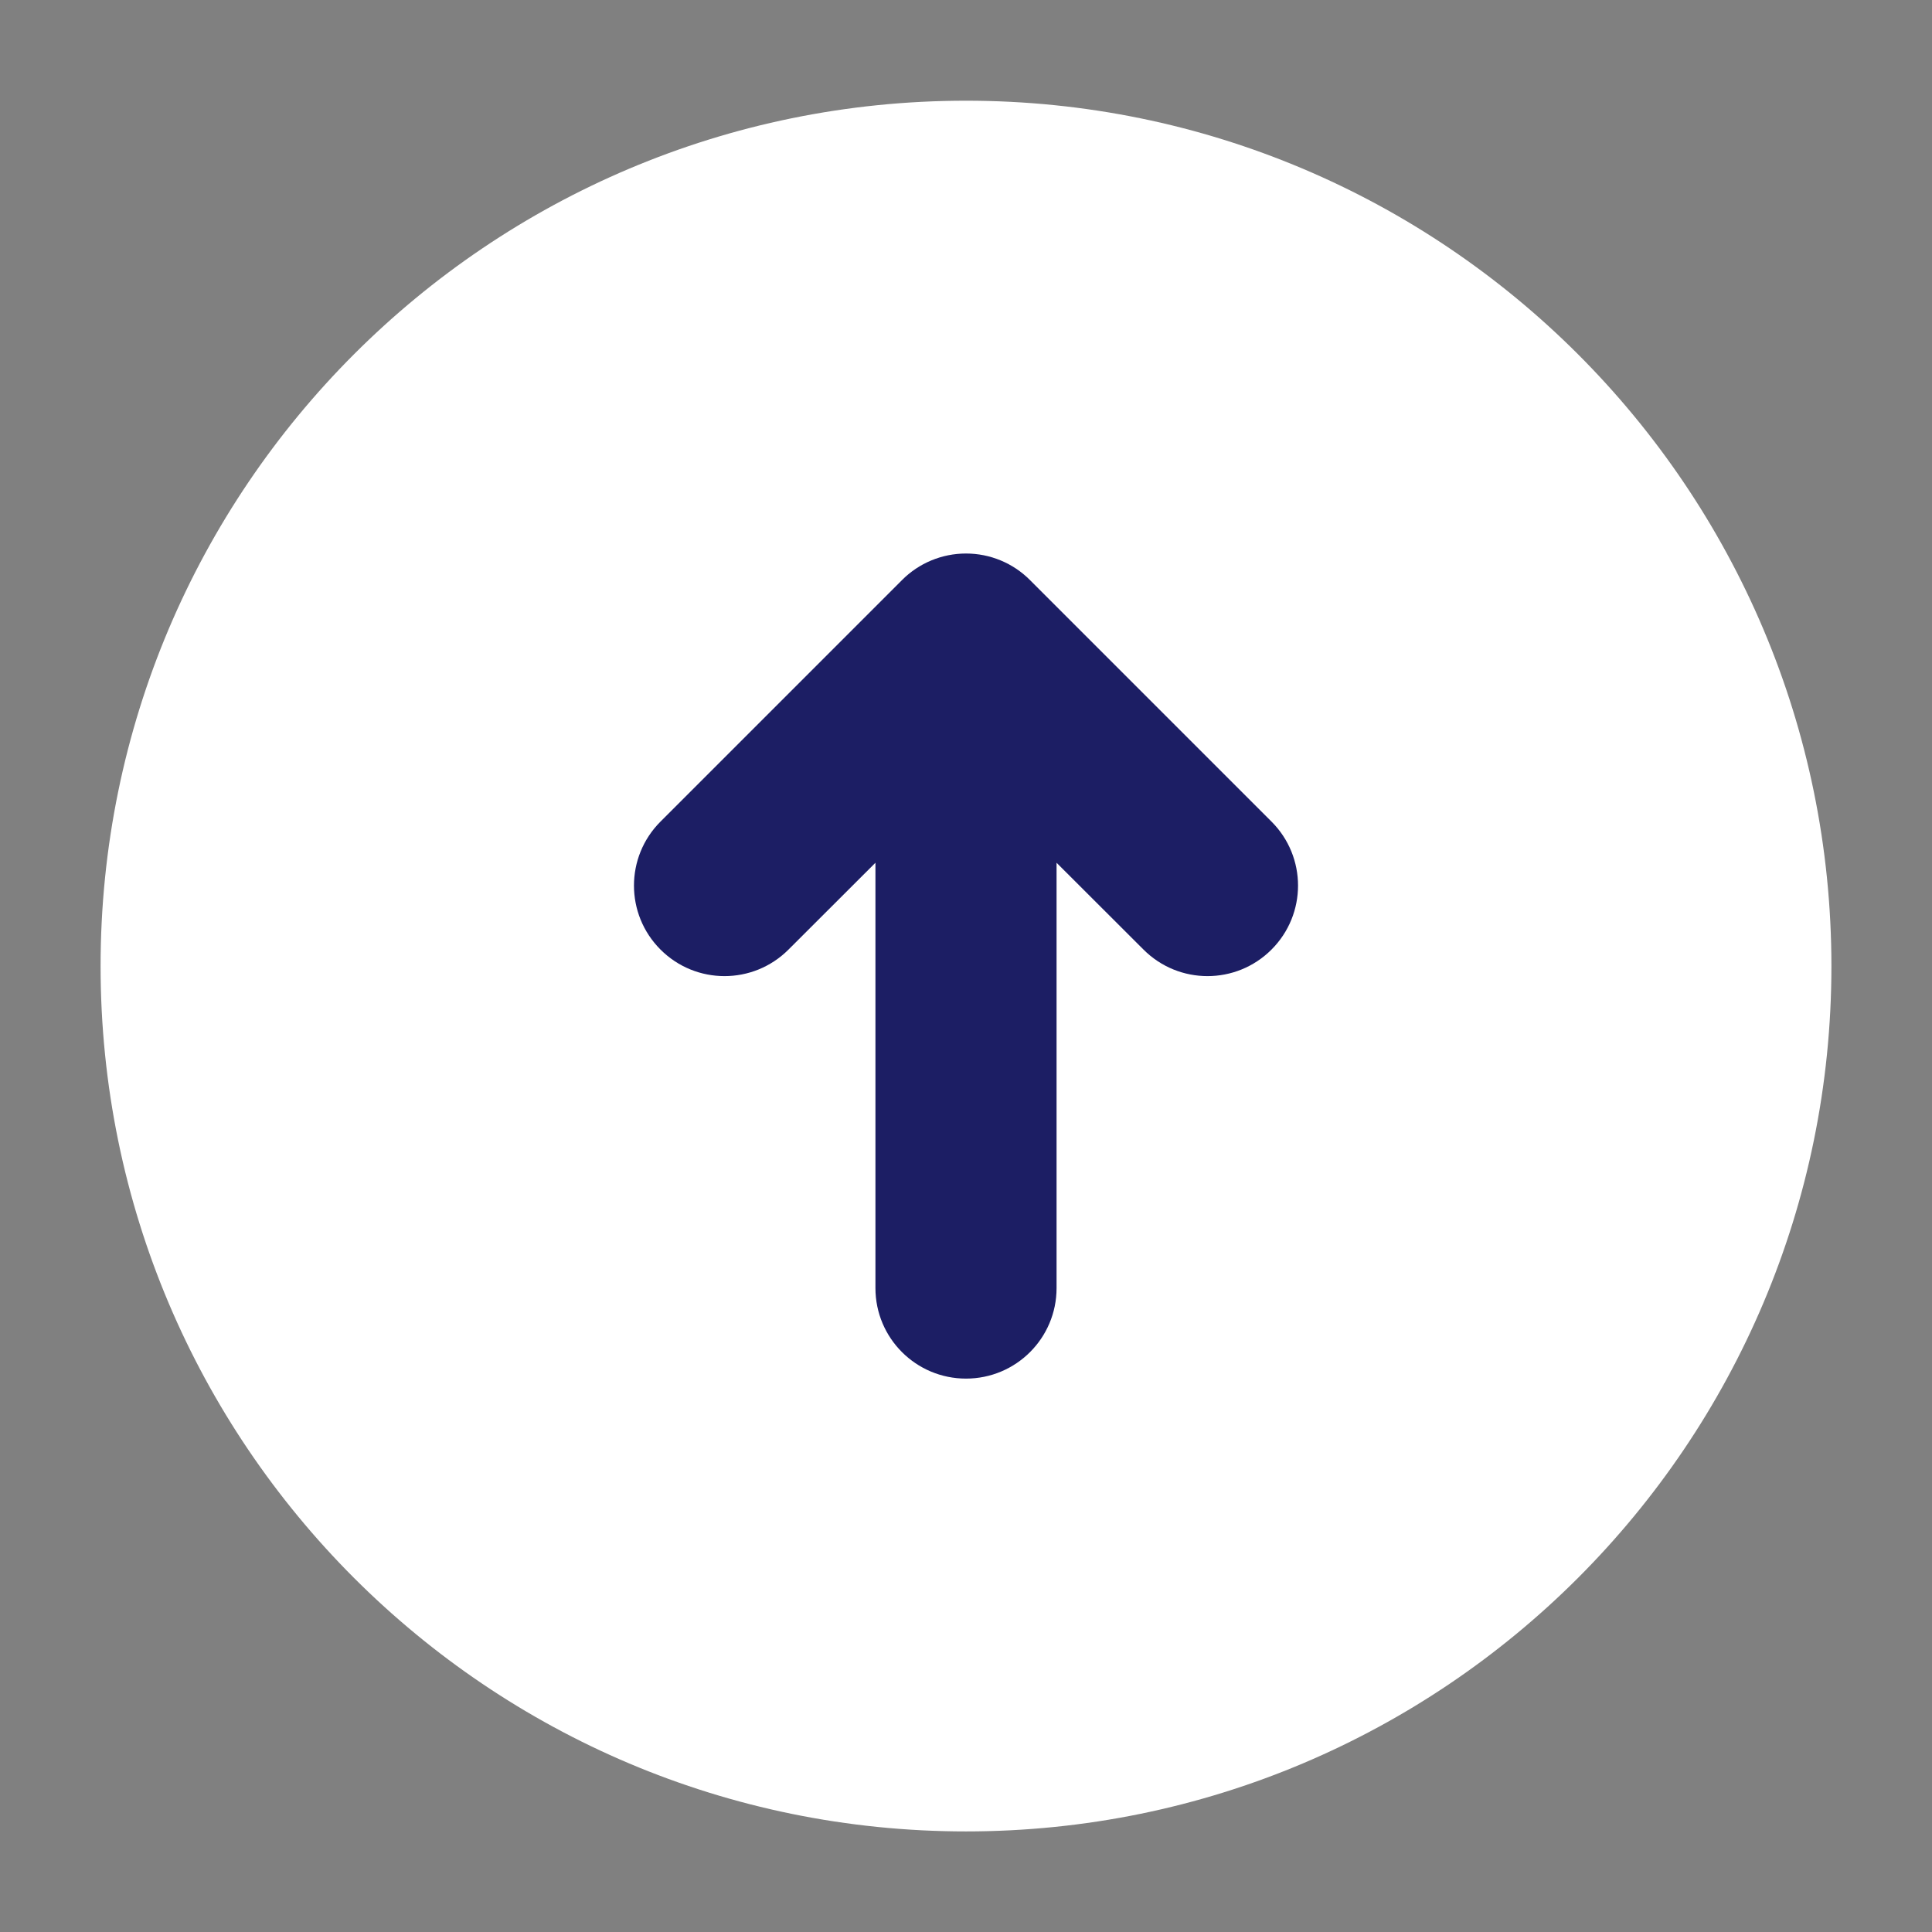 <svg width="16" height="16" viewBox="0 0 16 16" fill="none" xmlns="http://www.w3.org/2000/svg">
<rect x="0" y="0" width="16" height="16" fill="#808080" stroke="none"/>
<path d="M8 0.834C4.042 0.834 0.833 4.043 0.833 8.001C0.833 11.959 4.042 15.167 8 15.167C11.958 15.167 15.167 11.959 15.167 8.001C15.167 4.043 11.958 0.834 8 0.834Z" fill="white"/>
<path fill-rule="evenodd" clip-rule="evenodd" d="M8 4.584C8.199 4.584 8.39 4.663 8.53 4.804L10.53 6.804C10.823 7.097 10.823 7.571 10.53 7.864C10.237 8.157 9.763 8.157 9.47 7.864L8.75 7.145L8.75 10.667C8.75 11.082 8.414 11.417 8 11.417C7.586 11.417 7.25 11.082 7.25 10.667L7.25 7.145L6.53 7.864C6.237 8.157 5.763 8.157 5.47 7.864C5.177 7.571 5.177 7.097 5.47 6.804L7.47 4.804C7.61 4.663 7.801 4.584 8 4.584Z" fill="#1C1E64"/>
</svg>
